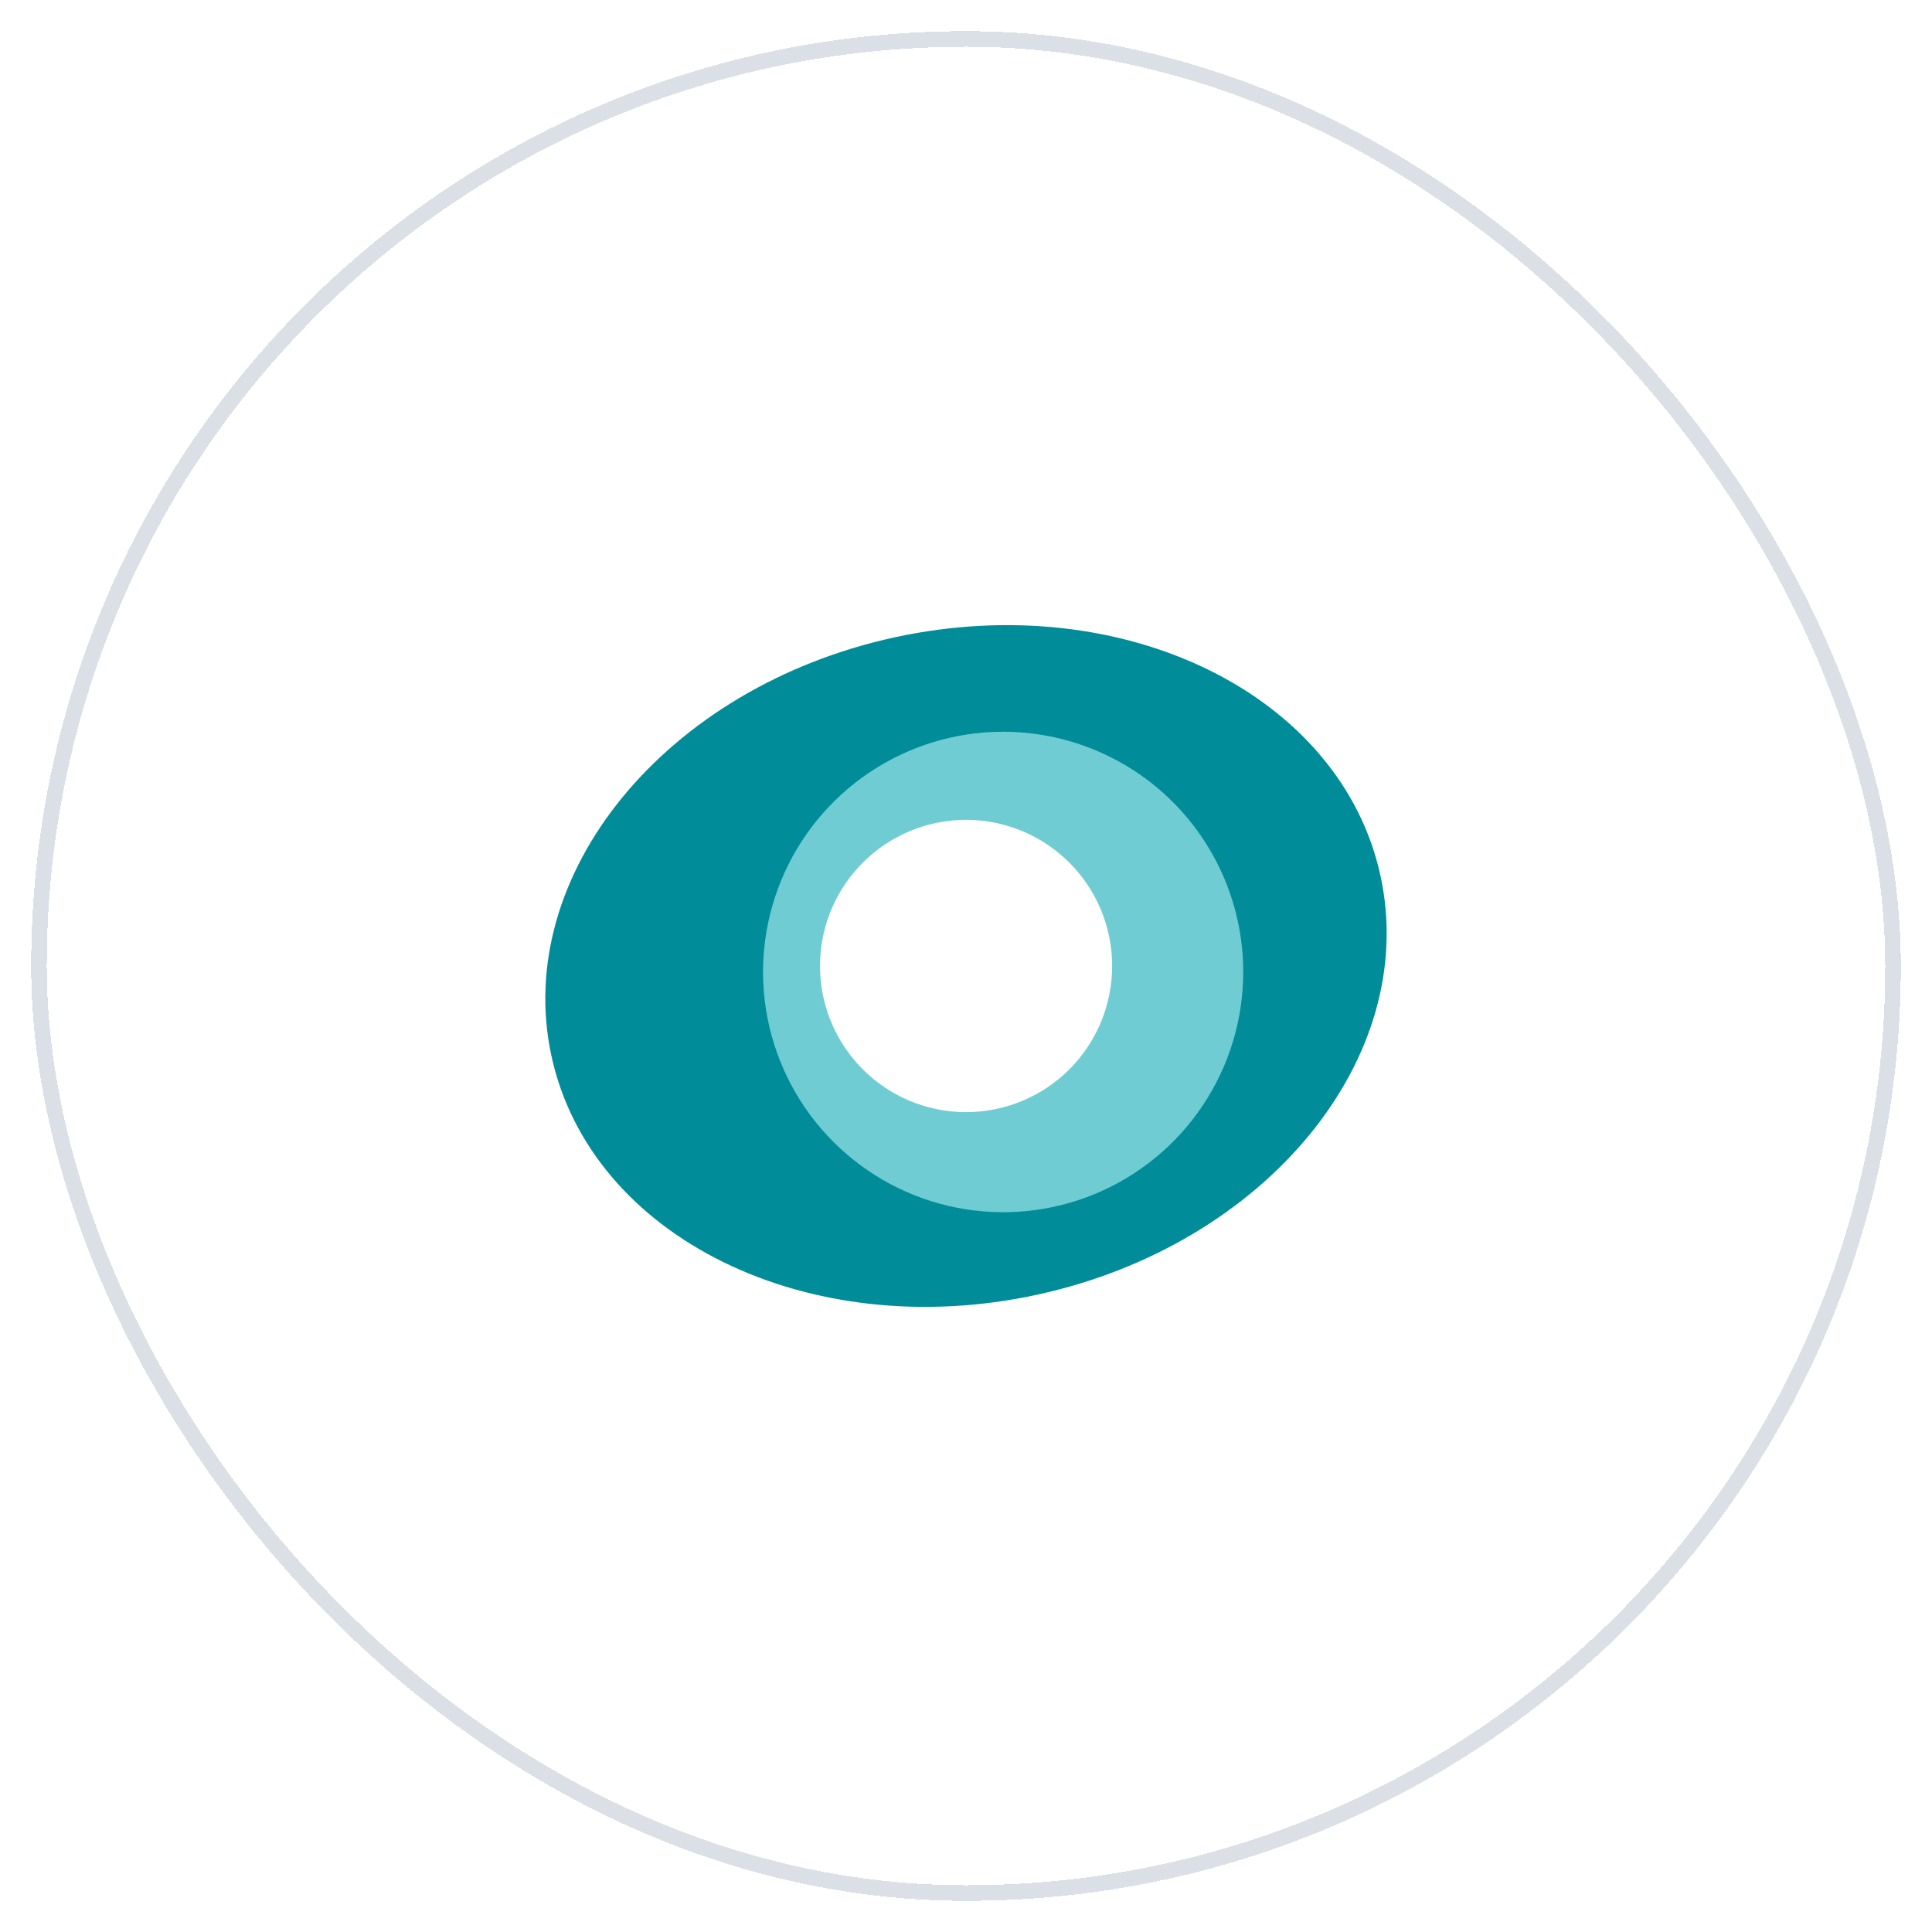 <svg width="124" height="124" viewBox="0 0 124 124" fill="none" xmlns="http://www.w3.org/2000/svg">
<g filter="url(#filter0_d_13807_179)">
<rect x="2" y="1" width="120" height="120" rx="60" fill="white" shape-rendering="crispEdges"/>
<rect x="2.5" y="1.5" width="119" height="119" rx="59.5" stroke="#DAE0E6" shape-rendering="crispEdges"/>
<path d="M88.604 55.213C86.07 43.562 72.108 36.712 57.414 39.907C42.72 43.102 32.866 55.14 35.396 66.787C37.927 78.433 51.892 85.291 66.583 82.093C81.273 78.894 91.135 66.873 88.604 55.213ZM62.002 71.738C59.879 71.738 57.804 71.108 56.039 69.928C54.274 68.749 52.899 67.071 52.086 65.109C51.274 63.147 51.062 60.988 51.476 58.904C51.89 56.821 52.912 54.908 54.413 53.406C55.914 51.904 57.826 50.882 59.908 50.467C61.99 50.053 64.148 50.266 66.109 51.078C68.07 51.891 69.746 53.267 70.925 55.033C72.105 56.799 72.734 58.876 72.734 60.999C72.734 62.41 72.456 63.806 71.917 65.109C71.378 66.412 70.587 67.596 69.591 68.593C68.594 69.59 67.411 70.381 66.109 70.921C64.807 71.46 63.411 71.738 62.002 71.738Z" fill="#008C99"/>
<path d="M64.38 45.965C61.333 45.966 58.354 46.871 55.82 48.565C53.286 50.26 51.312 52.668 50.146 55.486C48.98 58.303 48.675 61.403 49.27 64.394C49.865 67.385 51.333 70.132 53.488 72.288C55.644 74.444 58.389 75.912 61.378 76.507C64.367 77.101 67.466 76.796 70.281 75.629C73.097 74.462 75.503 72.485 77.196 69.95C78.889 67.414 79.793 64.433 79.793 61.384C79.793 59.359 79.394 57.354 78.62 55.483C77.845 53.612 76.71 51.912 75.278 50.48C73.847 49.048 72.148 47.913 70.278 47.138C68.408 46.363 66.404 45.965 64.38 45.965ZM62.005 70.379C60.151 70.379 58.339 69.829 56.797 68.799C55.255 67.768 54.054 66.303 53.344 64.589C52.635 62.875 52.449 60.989 52.811 59.17C53.173 57.35 54.066 55.679 55.377 54.367C56.688 53.055 58.358 52.162 60.176 51.8C61.995 51.438 63.88 51.624 65.592 52.334C67.305 53.044 68.769 54.246 69.799 55.788C70.829 57.331 71.379 59.144 71.379 60.999C71.379 63.487 70.392 65.872 68.635 67.631C66.877 69.39 64.491 70.379 62.005 70.379Z" fill="#70CCD3"/>
</g>
<defs>
<filter id="filter0_d_13807_179" x="0" y="0" width="124" height="124" filterUnits="userSpaceOnUse" color-interpolation-filters="sRGB">
<feFlood flood-opacity="0" result="BackgroundImageFix"/>
<feColorMatrix in="SourceAlpha" type="matrix" values="0 0 0 0 0 0 0 0 0 0 0 0 0 0 0 0 0 0 127 0" result="hardAlpha"/>
<feOffset dy="1"/>
<feGaussianBlur stdDeviation="1"/>
<feComposite in2="hardAlpha" operator="out"/>
<feColorMatrix type="matrix" values="0 0 0 0 0.063 0 0 0 0 0.094 0 0 0 0 0.157 0 0 0 0.04 0"/>
<feBlend mode="normal" in2="BackgroundImageFix" result="effect1_dropShadow_13807_179"/>
<feBlend mode="normal" in="SourceGraphic" in2="effect1_dropShadow_13807_179" result="shape"/>
</filter>
</defs>
</svg>
